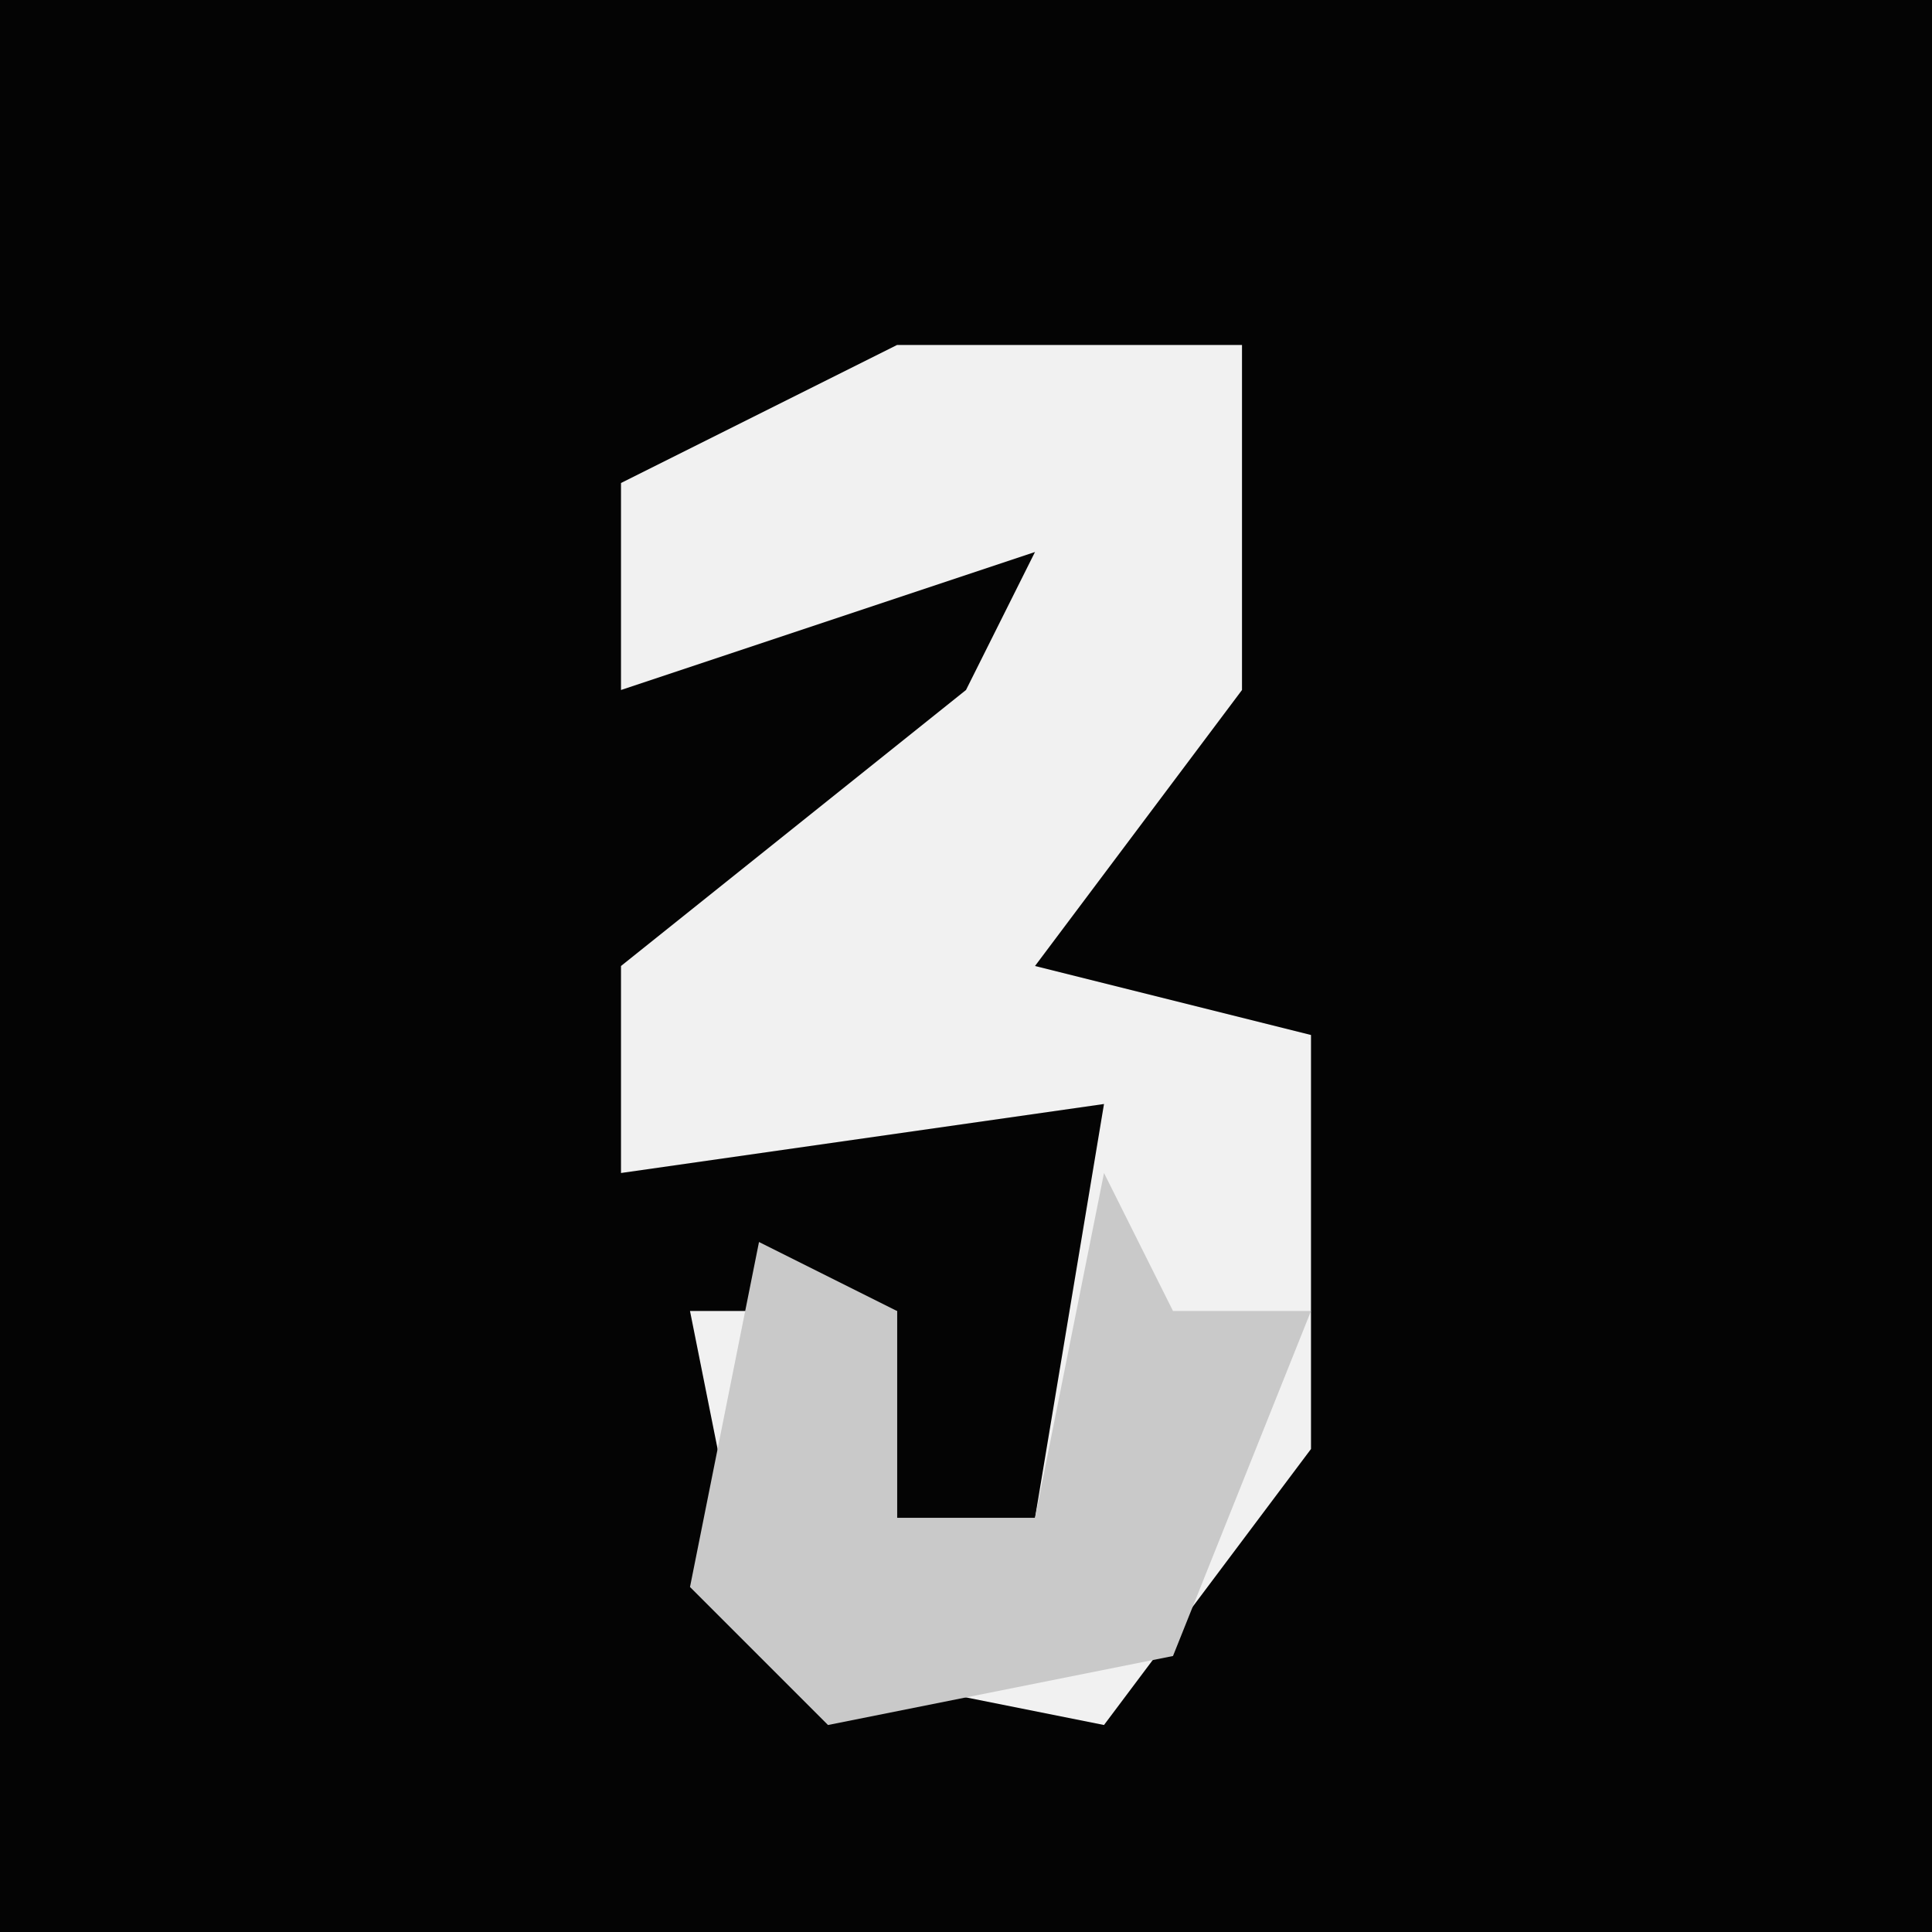 <?xml version="1.0" encoding="UTF-8"?>
<svg version="1.1" xmlns="http://www.w3.org/2000/svg" width="28" height="28">
<path d="M0,0 L28,0 L28,28 L0,28 Z " fill="#040404" transform="translate(0,0)"/>
<path d="M0,0 L5,0 L5,5 L2,9 L6,10 L6,16 L3,20 L-2,19 L-3,14 L0,14 L0,17 L2,17 L3,11 L-4,12 L-4,9 L1,5 L2,3 L-4,5 L-4,2 Z " fill="#F1F1F1" transform="translate(13,5)"/>
<path d="M0,0 L1,2 L3,2 L1,7 L-4,8 L-6,6 L-5,1 L-3,2 L-3,5 L-1,5 Z " fill="#C9C9C9" transform="translate(16,17)"/>
</svg>
